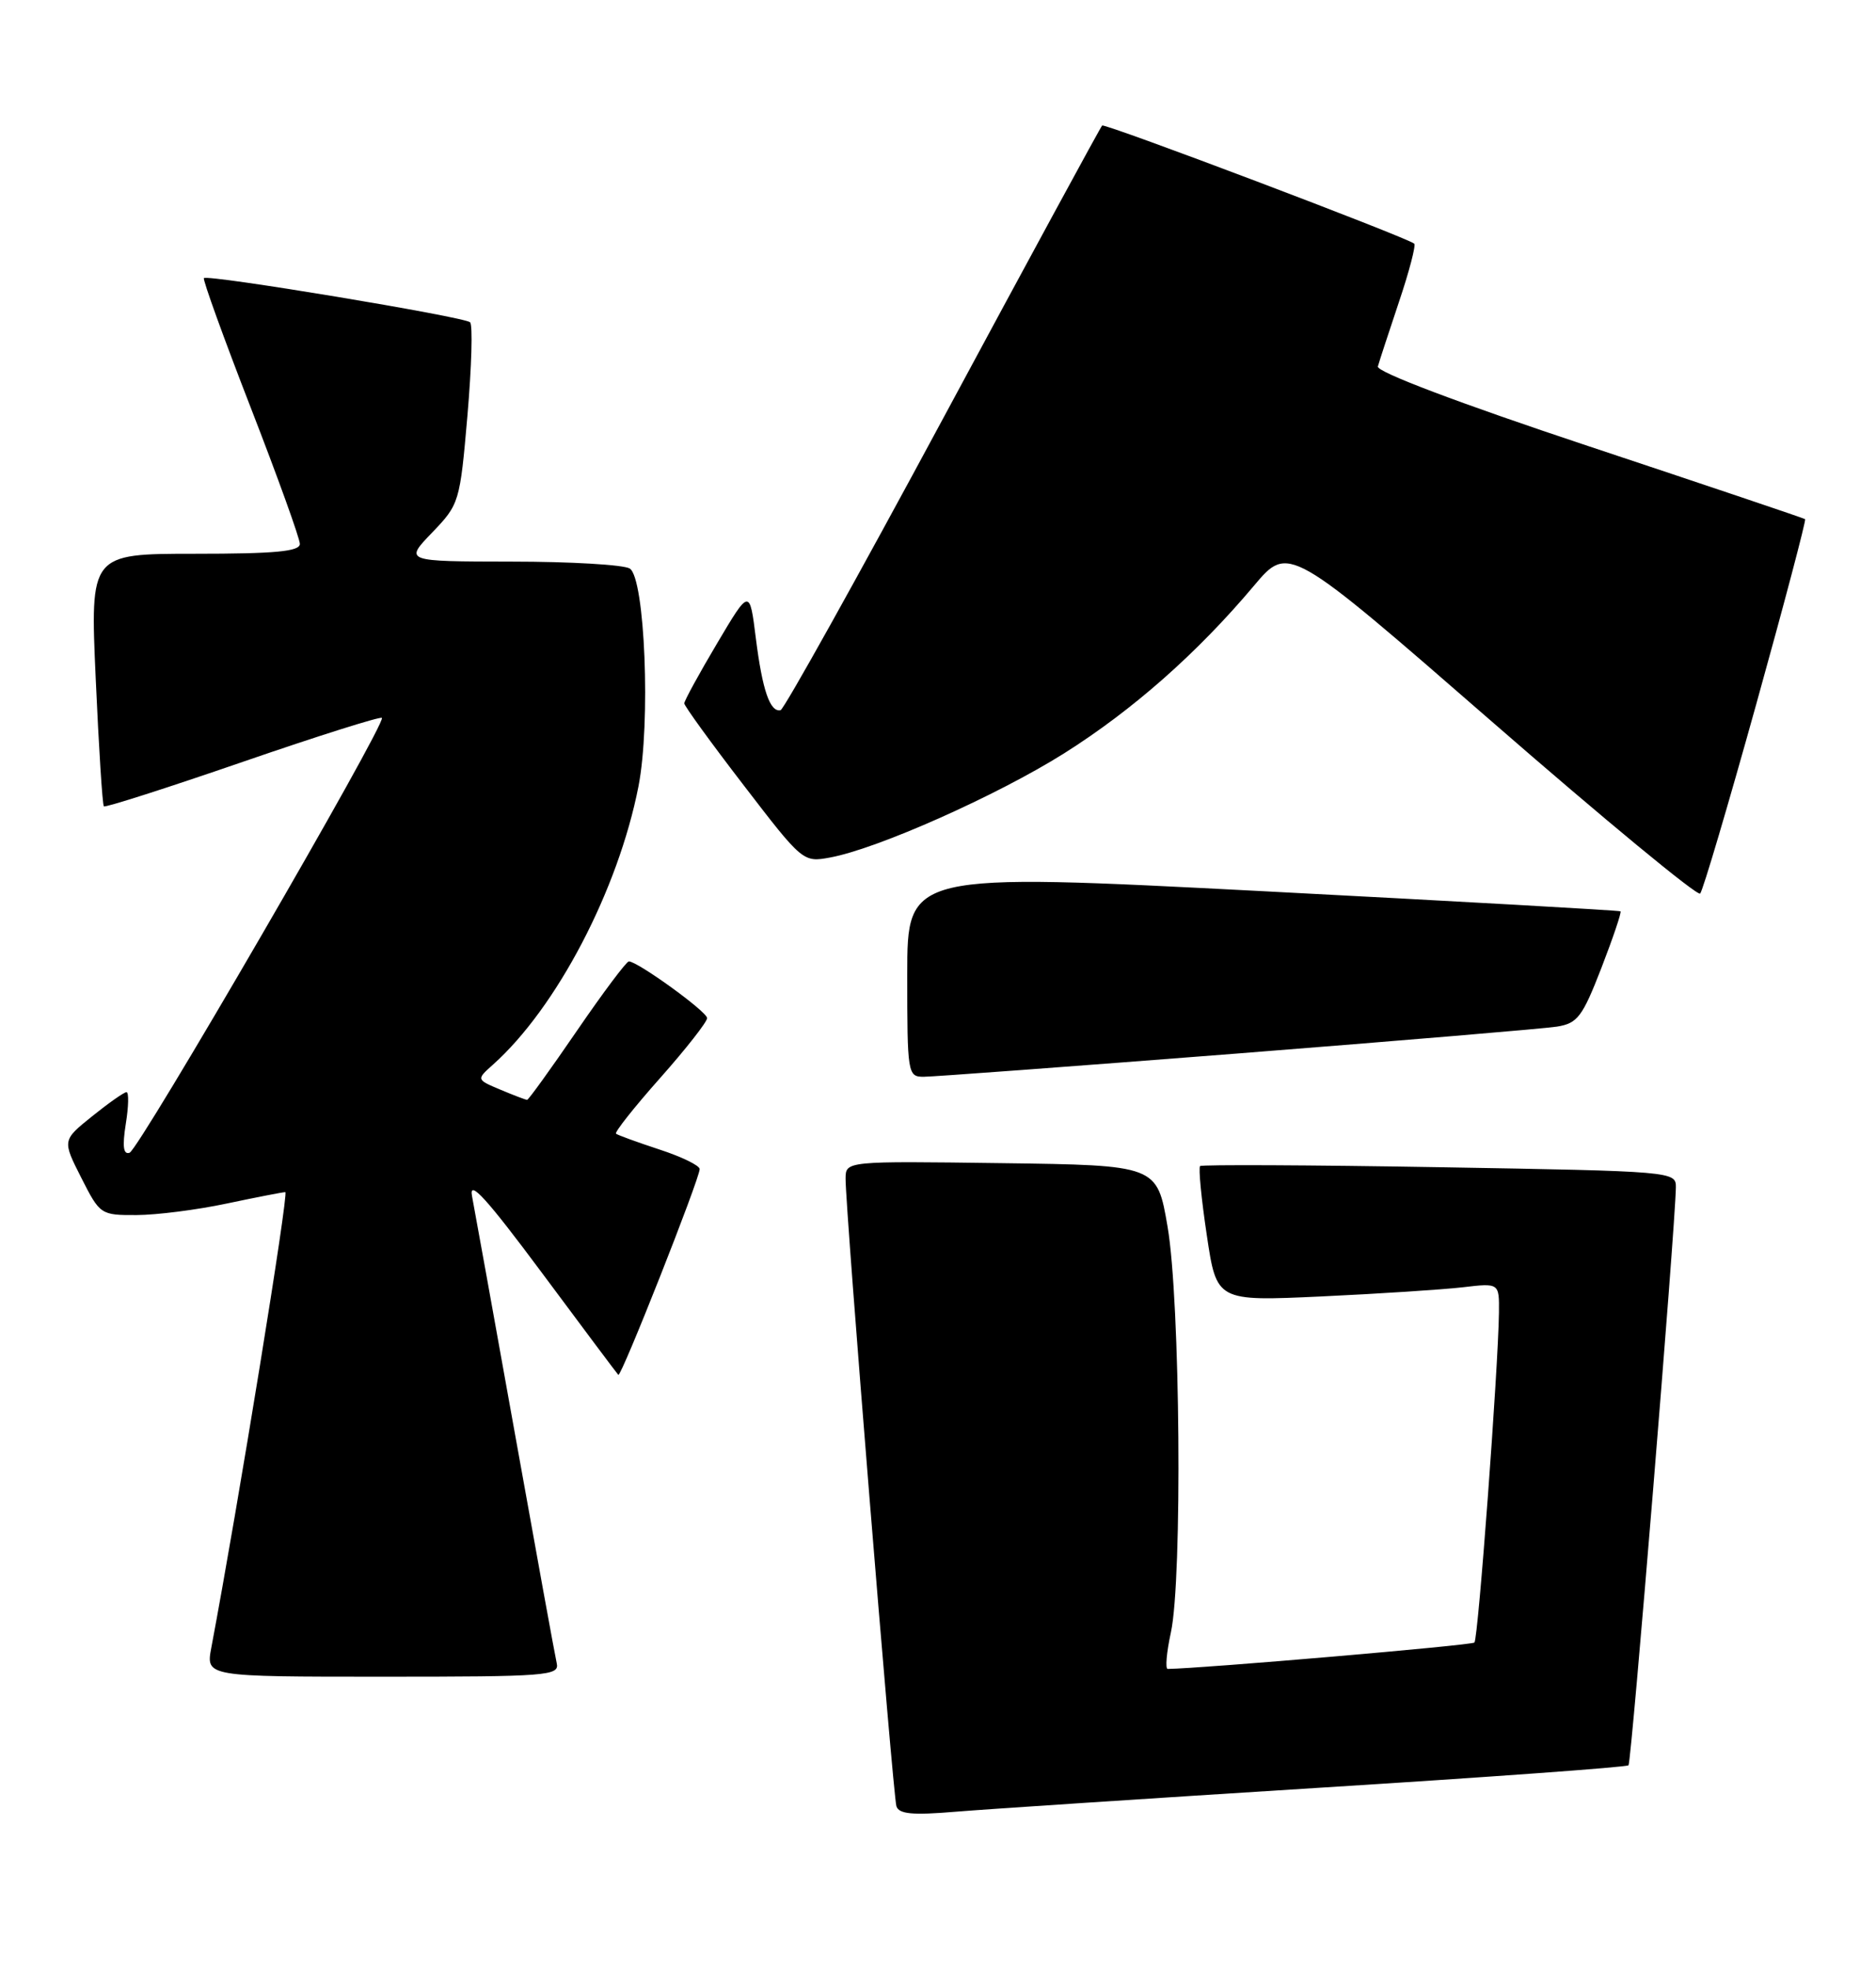 <?xml version="1.0" encoding="UTF-8" standalone="no"?>
<!DOCTYPE svg PUBLIC "-//W3C//DTD SVG 1.1//EN" "http://www.w3.org/Graphics/SVG/1.1/DTD/svg11.dtd" >
<svg xmlns="http://www.w3.org/2000/svg" xmlns:xlink="http://www.w3.org/1999/xlink" version="1.1" viewBox="0 0 244 256">
 <g >
 <path fill="currentColor"
d=" M 171.44 232.45 C 193.41 231.08 211.58 229.76 211.81 229.52 C 212.19 229.14 217.89 159.62 217.97 154.39 C 218.00 152.31 217.70 152.28 187.25 151.76 C 170.34 151.47 156.31 151.41 156.09 151.61 C 155.86 151.82 156.25 155.86 156.96 160.59 C 158.24 169.19 158.24 169.19 171.87 168.56 C 179.37 168.21 187.64 167.67 190.25 167.37 C 195.00 166.81 195.00 166.81 194.96 170.66 C 194.87 177.83 192.26 213.08 191.77 213.56 C 191.42 213.92 156.24 216.94 151.88 216.99 C 151.54 217.00 151.72 214.86 152.29 212.25 C 153.80 205.31 153.51 169.09 151.86 159.50 C 150.49 151.50 150.49 151.50 130.25 151.23 C 110.00 150.96 110.00 150.96 109.98 153.23 C 109.94 156.93 116.14 233.38 116.59 234.84 C 116.91 235.86 118.67 236.03 124.25 235.56 C 128.24 235.23 149.47 233.83 171.44 232.45 Z  M 72.41 216.25 C 72.19 215.29 69.75 201.90 66.99 186.50 C 64.22 171.10 61.71 157.15 61.39 155.50 C 60.97 153.27 63.29 155.82 70.47 165.47 C 75.77 172.61 80.25 178.58 80.42 178.76 C 80.78 179.12 91.00 153.26 91.00 152.00 C 91.00 151.54 88.64 150.39 85.75 149.45 C 82.86 148.50 80.33 147.58 80.12 147.40 C 79.91 147.22 82.49 143.95 85.87 140.15 C 89.24 136.35 91.99 132.84 91.97 132.37 C 91.95 131.52 82.93 125.00 81.79 125.00 C 81.48 125.00 78.44 129.05 75.05 134.00 C 71.66 138.95 68.74 143.00 68.56 143.00 C 68.38 143.00 66.82 142.41 65.09 141.68 C 61.95 140.36 61.95 140.36 64.11 138.43 C 72.39 131.04 80.40 115.72 83.04 102.25 C 84.65 94.03 83.89 75.18 81.91 73.92 C 81.13 73.43 74.22 73.02 66.55 73.02 C 52.59 73.00 52.59 73.00 56.20 69.25 C 59.75 65.56 59.82 65.30 60.80 54.00 C 61.34 47.67 61.50 42.23 61.14 41.90 C 60.39 41.19 27.00 35.65 26.52 36.16 C 26.35 36.35 29.08 43.91 32.60 52.97 C 36.12 62.03 39.00 70.01 39.00 70.72 C 39.00 71.70 35.78 72.00 25.36 72.00 C 11.72 72.00 11.72 72.00 12.45 88.25 C 12.85 97.19 13.32 104.65 13.51 104.84 C 13.69 105.02 21.81 102.42 31.56 99.06 C 41.31 95.70 49.46 93.13 49.67 93.34 C 50.31 93.97 18.09 149.47 16.85 149.88 C 16.04 150.15 15.90 149.04 16.36 146.13 C 16.73 143.86 16.77 142.00 16.45 142.00 C 16.14 142.00 14.13 143.41 11.99 145.13 C 8.10 148.26 8.10 148.26 10.57 153.13 C 13.00 157.93 13.10 158.00 17.77 157.98 C 20.37 157.97 25.65 157.30 29.50 156.48 C 33.35 155.67 36.77 155.00 37.11 155.00 C 37.59 155.00 30.99 195.63 27.48 214.25 C 26.78 218.00 26.78 218.00 49.80 218.00 C 71.20 218.00 72.78 217.88 72.41 216.25 Z  M 160.88 136.98 C 182.12 135.31 200.85 133.74 202.50 133.48 C 205.18 133.05 205.81 132.22 208.28 125.86 C 209.80 121.93 210.92 118.61 210.77 118.49 C 210.62 118.37 189.69 117.19 164.25 115.87 C 118.00 113.48 118.00 113.48 118.00 126.74 C 118.00 139.60 118.06 140.00 120.13 140.00 C 121.30 140.00 139.63 138.64 160.88 136.98 Z  M 228.41 91.61 C 232.07 78.47 234.93 67.62 234.78 67.50 C 234.63 67.38 221.99 63.12 206.70 58.04 C 189.77 52.41 179.02 48.35 179.21 47.65 C 179.38 47.02 180.62 43.25 181.95 39.27 C 183.29 35.30 184.18 31.88 183.94 31.68 C 182.91 30.83 143.68 15.99 143.35 16.32 C 143.14 16.52 133.83 33.67 122.65 54.43 C 111.47 75.19 101.96 92.25 101.52 92.34 C 100.15 92.62 99.16 89.74 98.31 83.00 C 97.50 76.51 97.50 76.51 93.25 83.68 C 90.91 87.62 89.00 91.12 89.00 91.45 C 89.00 91.78 92.47 96.57 96.72 102.09 C 104.39 112.08 104.46 112.14 107.97 111.49 C 114.15 110.35 129.70 103.42 138.40 97.95 C 147.33 92.32 155.72 84.92 163.10 76.15 C 167.60 70.81 167.60 70.81 194.05 93.83 C 208.60 106.50 220.78 116.55 221.13 116.18 C 221.48 115.81 224.75 104.75 228.41 91.61 Z "/>
</g>
</svg>
